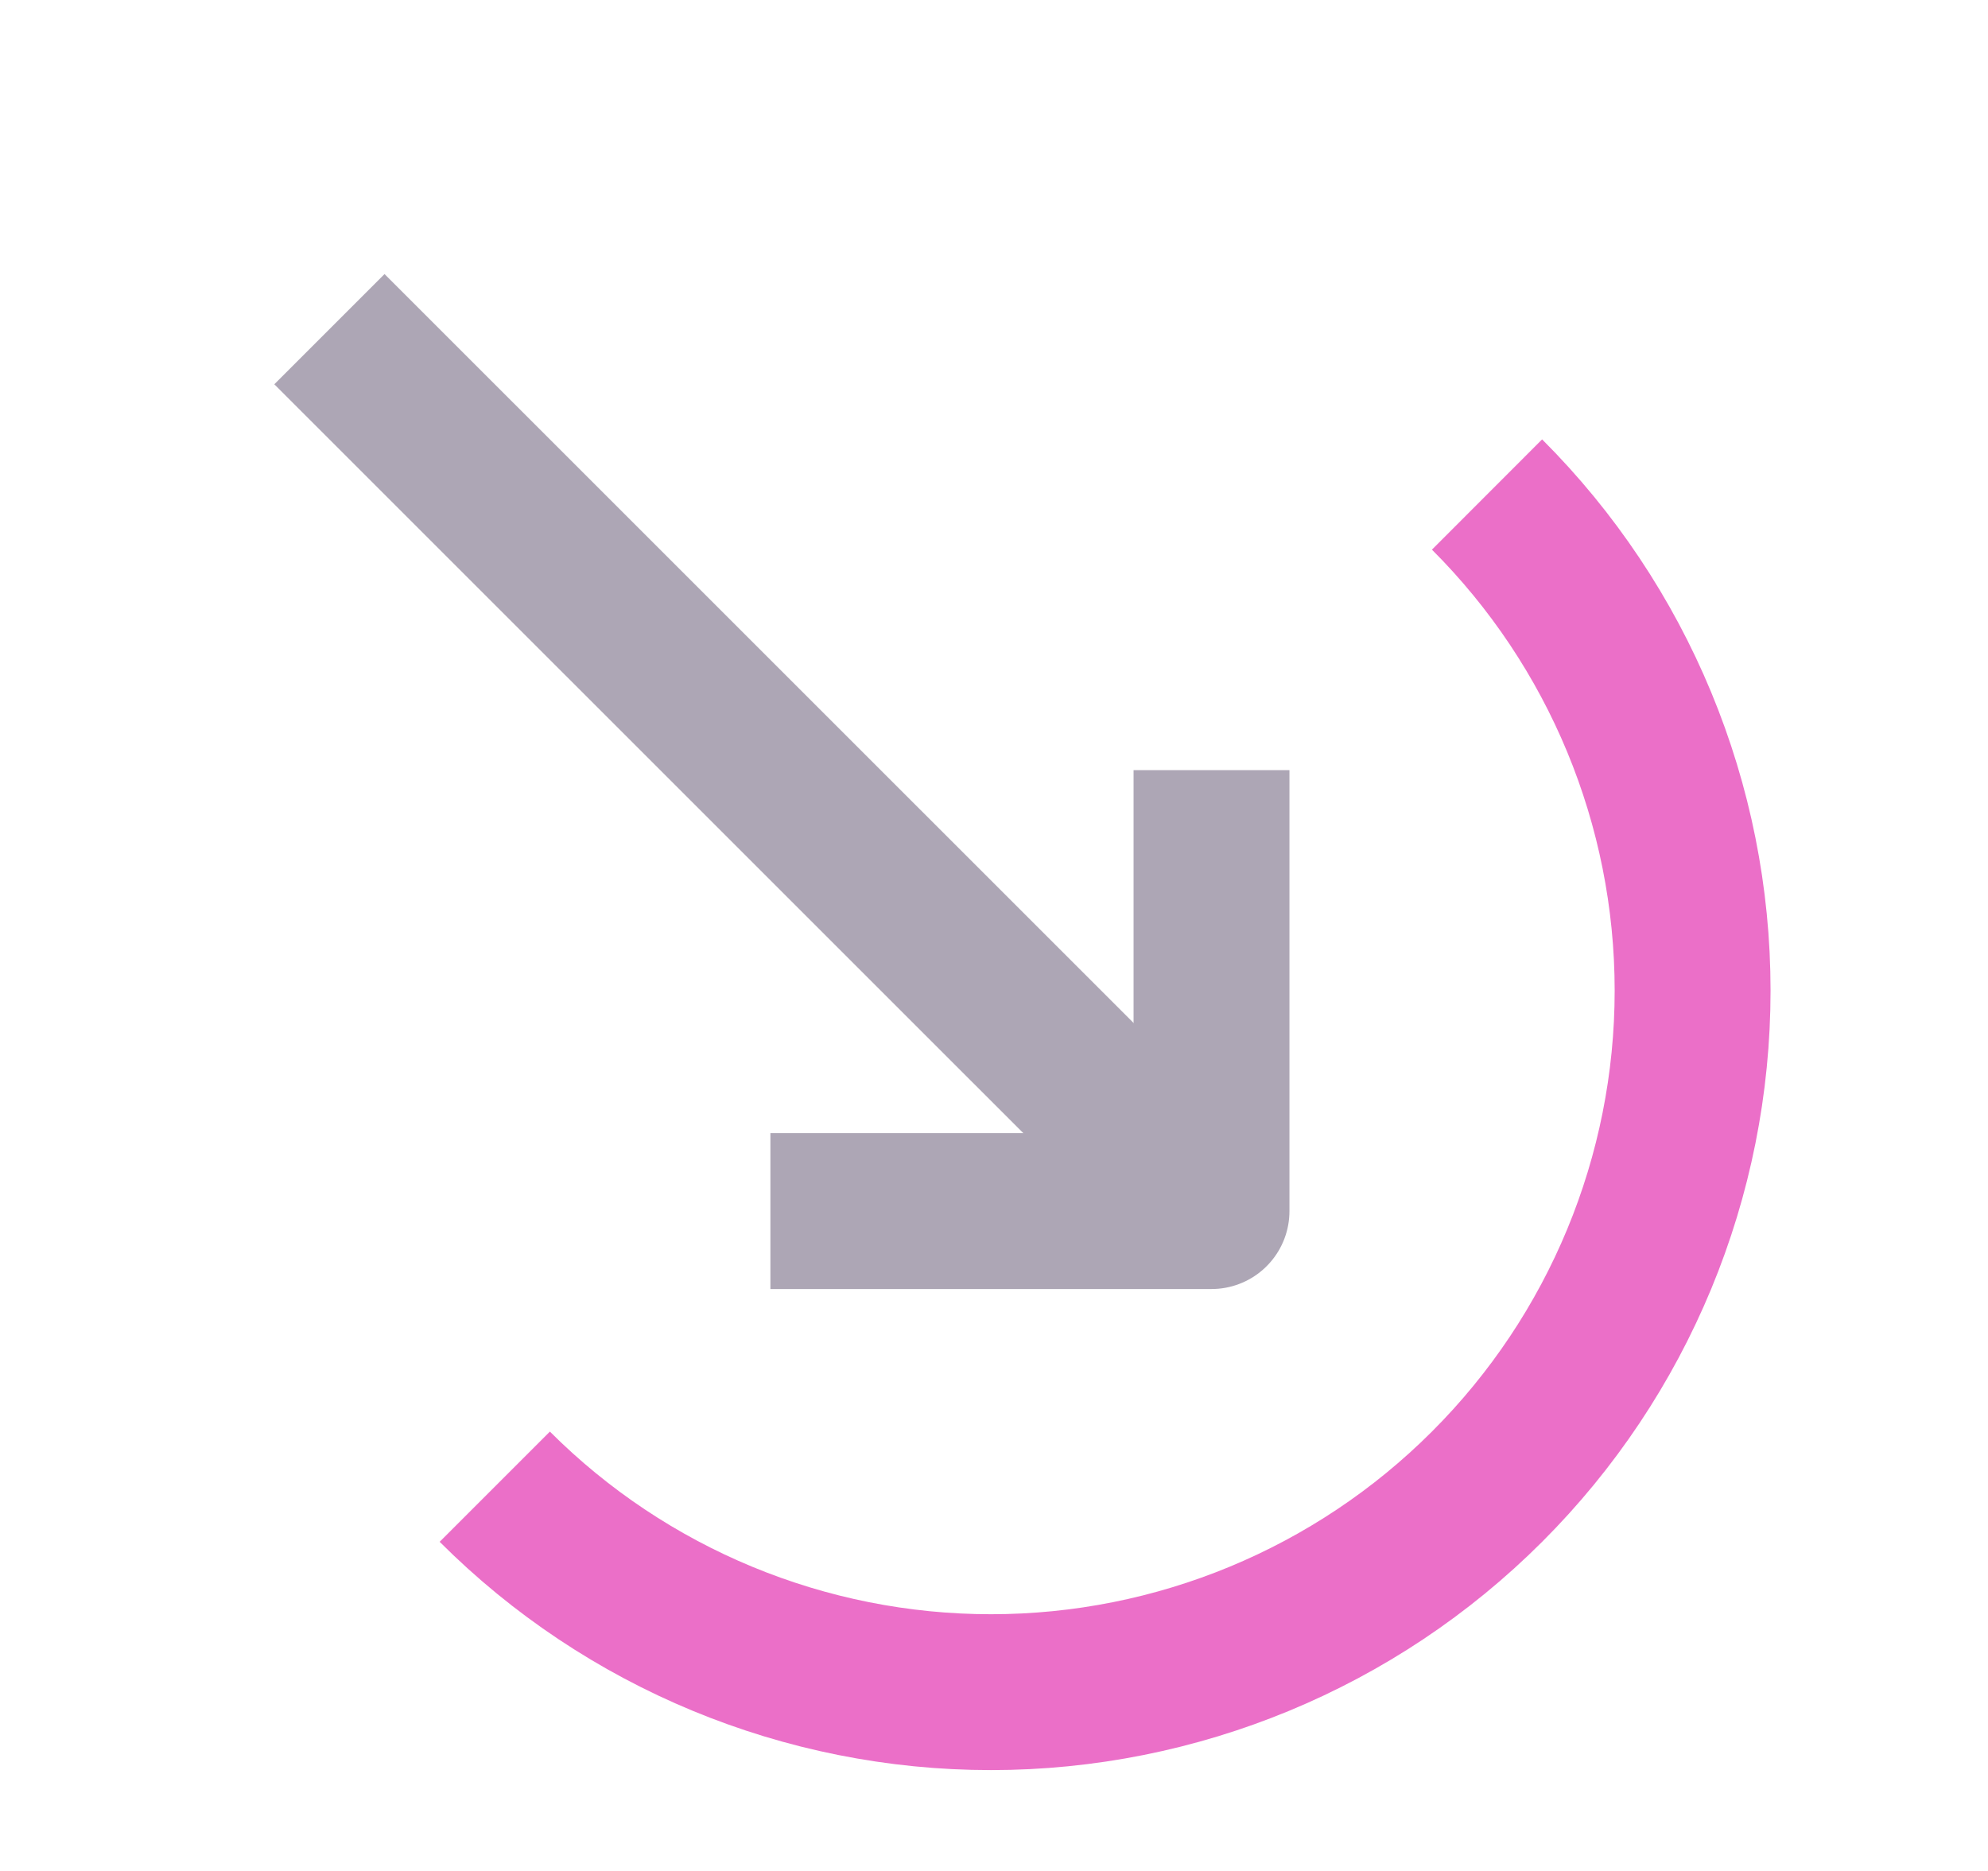 <svg width="17" height="16" viewBox="0 0 17 16" fill="none" xmlns="http://www.w3.org/2000/svg">
<path d="M12.716 4.229C13.842 5.354 14.474 6.88 14.474 8.471C14.474 10.063 13.842 11.589 12.716 12.714C11.591 13.839 10.065 14.471 8.474 14.471C6.883 14.471 5.356 13.839 4.231 12.714" stroke="#eb6fc8" stroke-width="1.333"/>
<path d="M2.817 2.815L10.36 10.357" stroke="#ADA6B5" stroke-width="1.333"/>
<path d="M6.588 10.357H10.36V6.586" stroke="#ADA6B5" stroke-width="1.333" stroke-linejoin="round"/>
</svg>

